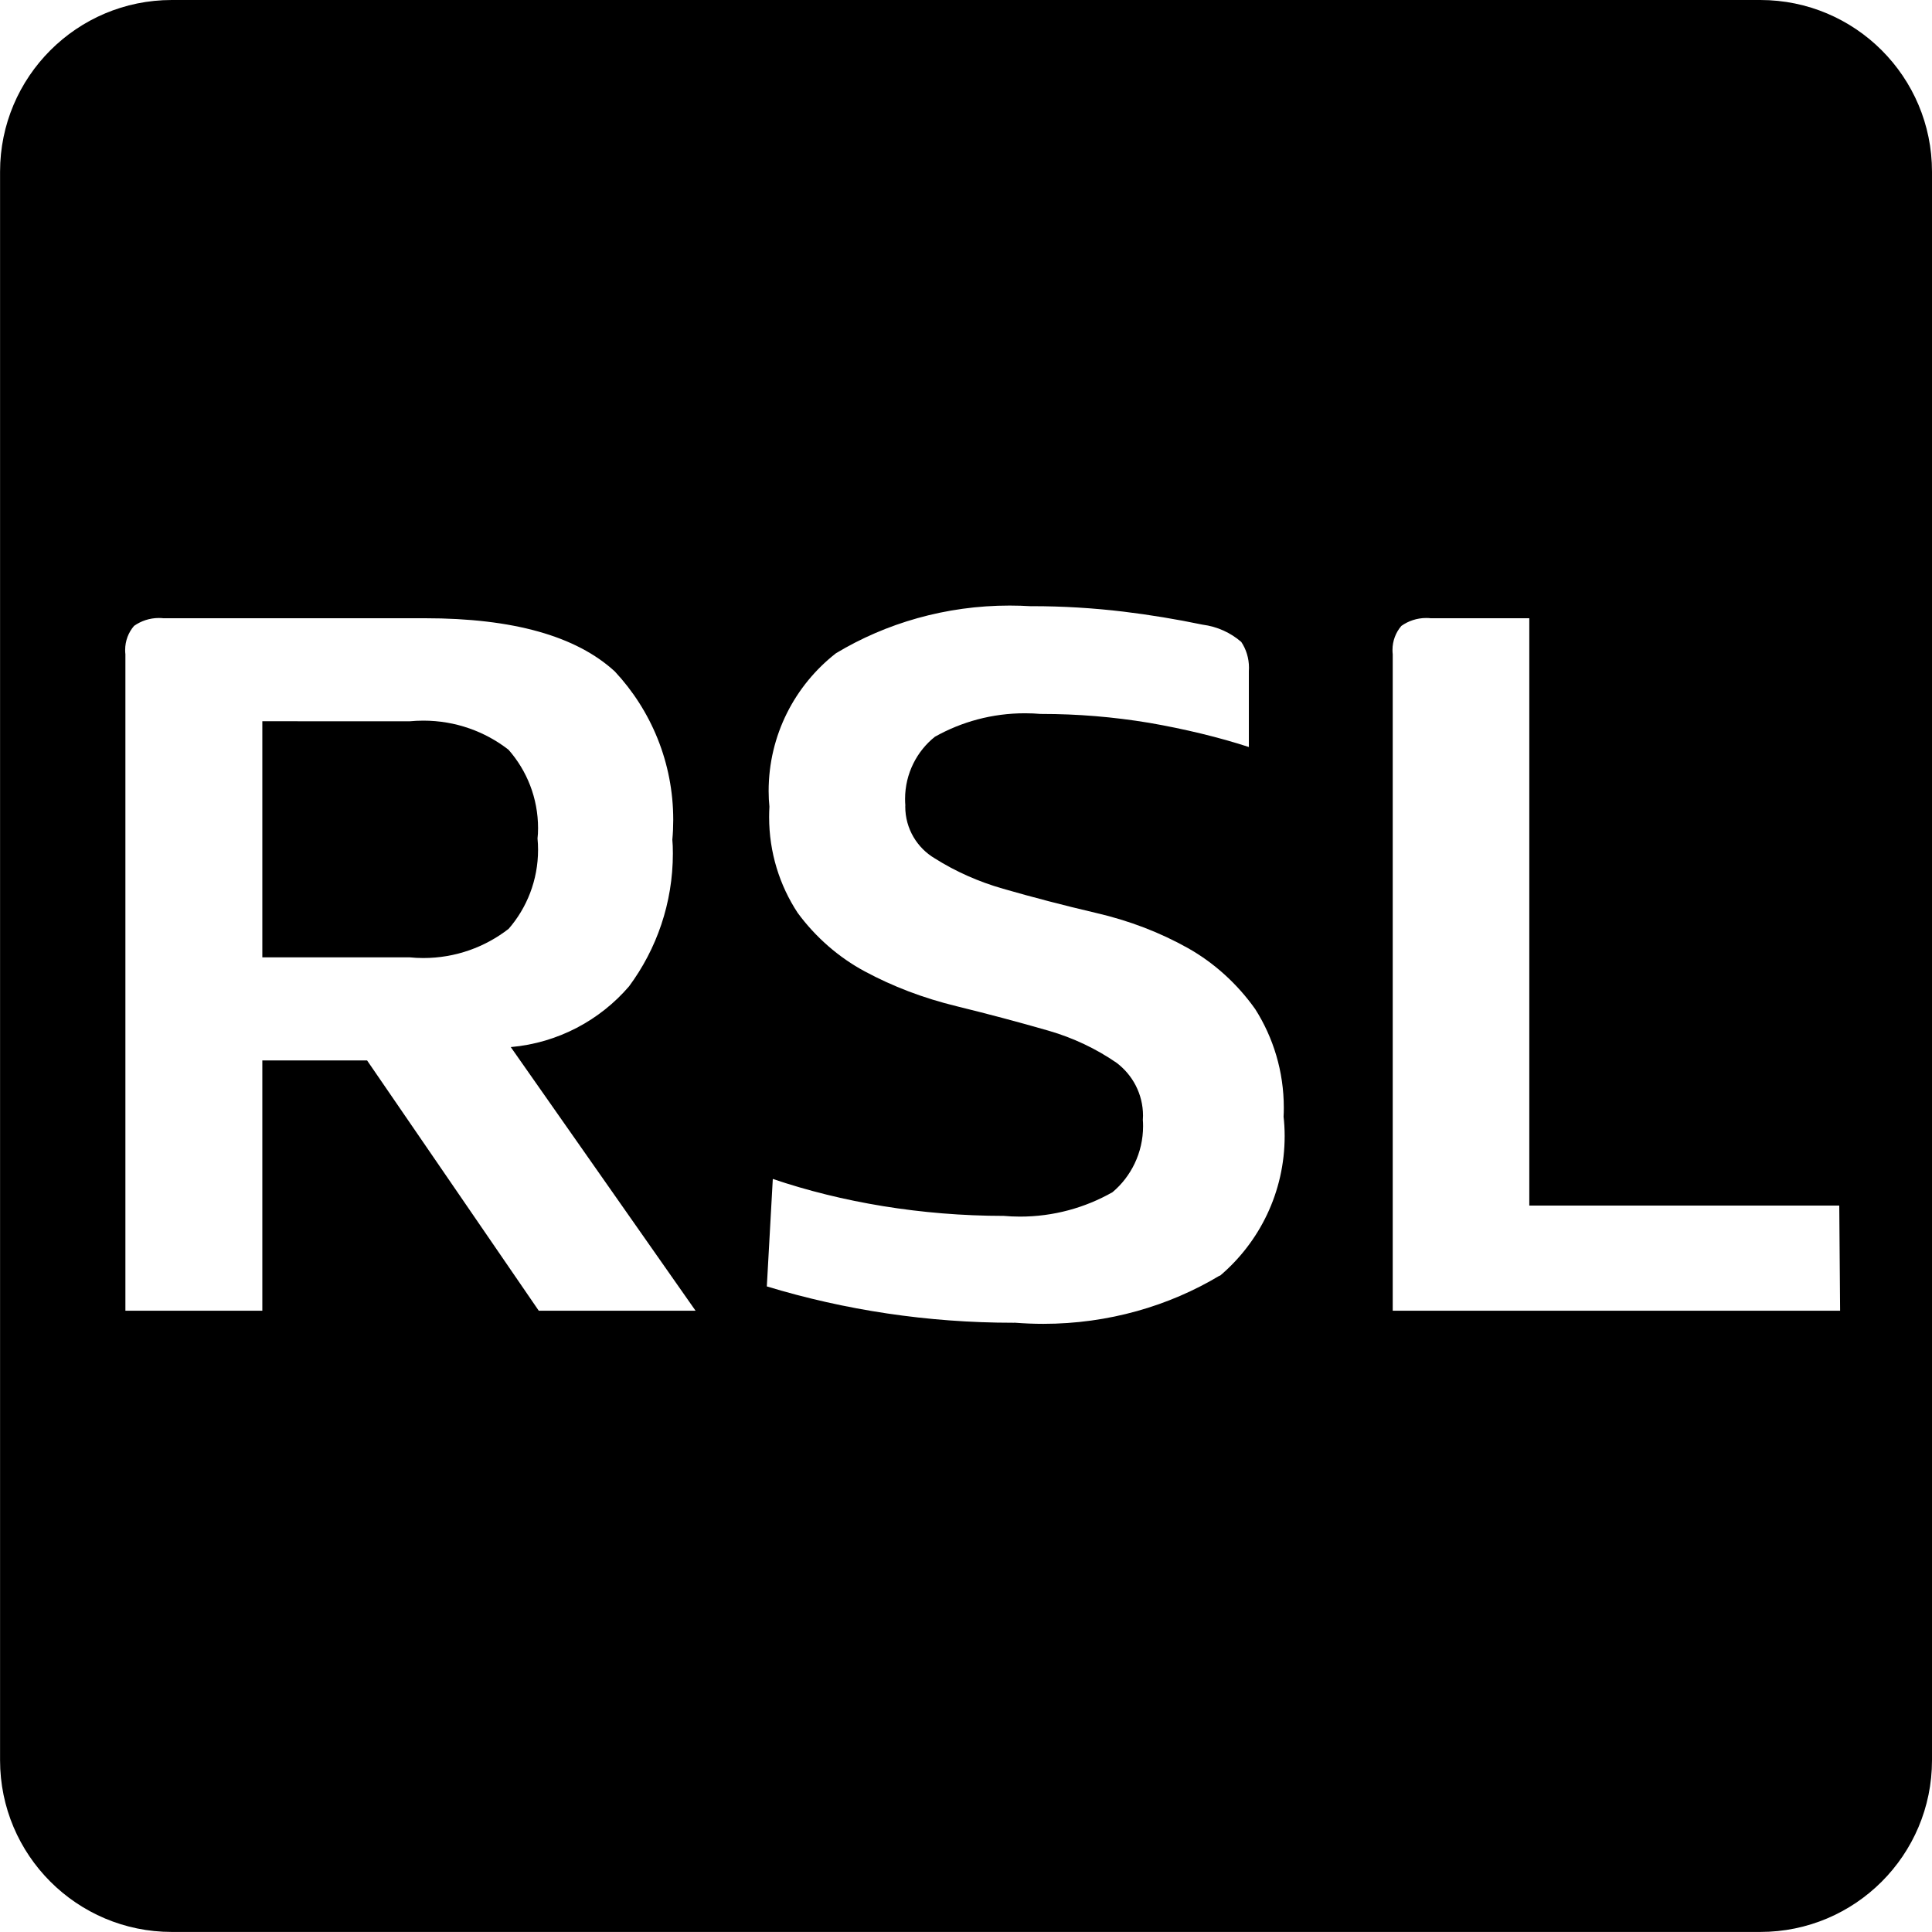 <!-- Generated by IcoMoon.io -->
<svg version="1.1" xmlns="http://www.w3.org/2000/svg" width="32" height="32" viewBox="0 0 32 32">
<title>hema-icon-adapt-rsl</title>
<path d="M29.156 0h-26.311c-1.571 0-2.844 1.274-2.844 2.844v26.311c0 1.571 1.274 2.844 2.844 2.844h26.311c1.571 0 2.844-1.273 2.844-2.844v-26.311c0-1.571-1.273-2.844-2.844-2.844zM8.924 21.71l-2.844-4.146h-1.735v4.146h-2.268v-10.873c-0.003-0.022-0.004-0.047-0.004-0.072 0-0.152 0.055-0.291 0.147-0.398 0.114-0.081 0.257-0.131 0.411-0.131 0.025 0 0.050 0.001 0.075 0.004l4.335-0q2.183 0 3.143 0.882c0.599 0.642 0.967 1.506 0.967 2.457 0 0.111-0.005 0.222-0.015 0.33 0.006 0.057 0.009 0.141 0.009 0.225 0 0.825-0.27 1.587-0.726 2.203-0.48 0.559-1.175 0.937-1.959 1.006l3.061 4.367zM20.203 21.127c-0.836 0.503-1.845 0.8-2.923 0.8-0.16 0-0.319-0.007-0.475-0.019 0.008 0.001-0.008 0.001-0.023 0.001-1.419 0-2.789-0.21-4.081-0.602l0.099-1.78c1.142 0.387 2.458 0.611 3.825 0.612 0.081 0.007 0.174 0.012 0.268 0.012 0.557 0 1.080-0.147 1.533-0.404 0.305-0.255 0.507-0.651 0.507-1.094 0-0.035-0.001-0.070-0.004-0.105 0.002-0.017 0.003-0.043 0.003-0.068 0-0.359-0.173-0.678-0.44-0.878-0.331-0.228-0.712-0.411-1.12-0.529q-0.739-0.213-1.521-0.405c-0.567-0.138-1.064-0.33-1.528-0.579-0.429-0.23-0.814-0.565-1.111-0.969-0.299-0.455-0.473-1.001-0.473-1.588 0-0.058 0.002-0.115 0.005-0.172-0.008-0.072-0.013-0.164-0.013-0.257 0-0.928 0.436-1.753 1.115-2.283 0.827-0.498 1.818-0.79 2.877-0.79 0.121 0 0.241 0.004 0.359 0.011-0.009-0.001 0-0.001 0.009-0.001 0.515 0 1.022 0.031 1.521 0.091q0.651 0.079 1.305 0.215c0.247 0.032 0.466 0.134 0.642 0.286 0.080 0.119 0.128 0.268 0.128 0.428 0 0.019-0.001 0.038-0.002 0.057l0 1.256c-0.476-0.156-1.060-0.299-1.659-0.402-0.587-0.097-1.175-0.146-1.775-0.146-0.006 0-0.011 0-0.017 0-0.077-0.007-0.167-0.011-0.258-0.011-0.542 0-1.050 0.141-1.491 0.389-0.295 0.234-0.494 0.608-0.494 1.028 0 0.036 0.001 0.072 0.004 0.107-0.001 0.003-0.001 0.013-0.001 0.022 0 0.367 0.198 0.687 0.493 0.86 0.336 0.212 0.719 0.384 1.126 0.5q0.742 0.214 1.532 0.399c0.567 0.131 1.068 0.326 1.53 0.584 0.436 0.245 0.821 0.595 1.116 1.012 0.299 0.471 0.473 1.032 0.473 1.633 0 0.050-0.001 0.099-0.004 0.149 0.011 0.091 0.018 0.204 0.018 0.319 0 0.928-0.416 1.759-1.073 2.316zM30.478 21.71h-7.41v-10.873c-0.003-0.022-0.004-0.047-0.004-0.072 0-0.152 0.055-0.291 0.147-0.398 0.114-0.081 0.257-0.131 0.411-0.131 0.025 0 0.050 0.001 0.075 0.004l1.633-0v9.728h5.134z"></path>
<path d="M8.42 12.416c-0.385-0.299-0.875-0.48-1.408-0.48-0.078 0-0.155 0.004-0.23 0.011l-2.437-0.001v3.911h2.446c0.066 0.007 0.143 0.011 0.221 0.011 0.532 0 1.023-0.181 1.413-0.484 0.3-0.345 0.487-0.805 0.487-1.309 0-0.064-0.003-0.126-0.009-0.188 0.006-0.045 0.009-0.107 0.009-0.169 0-0.5-0.186-0.957-0.493-1.304z"></path>
</svg>
